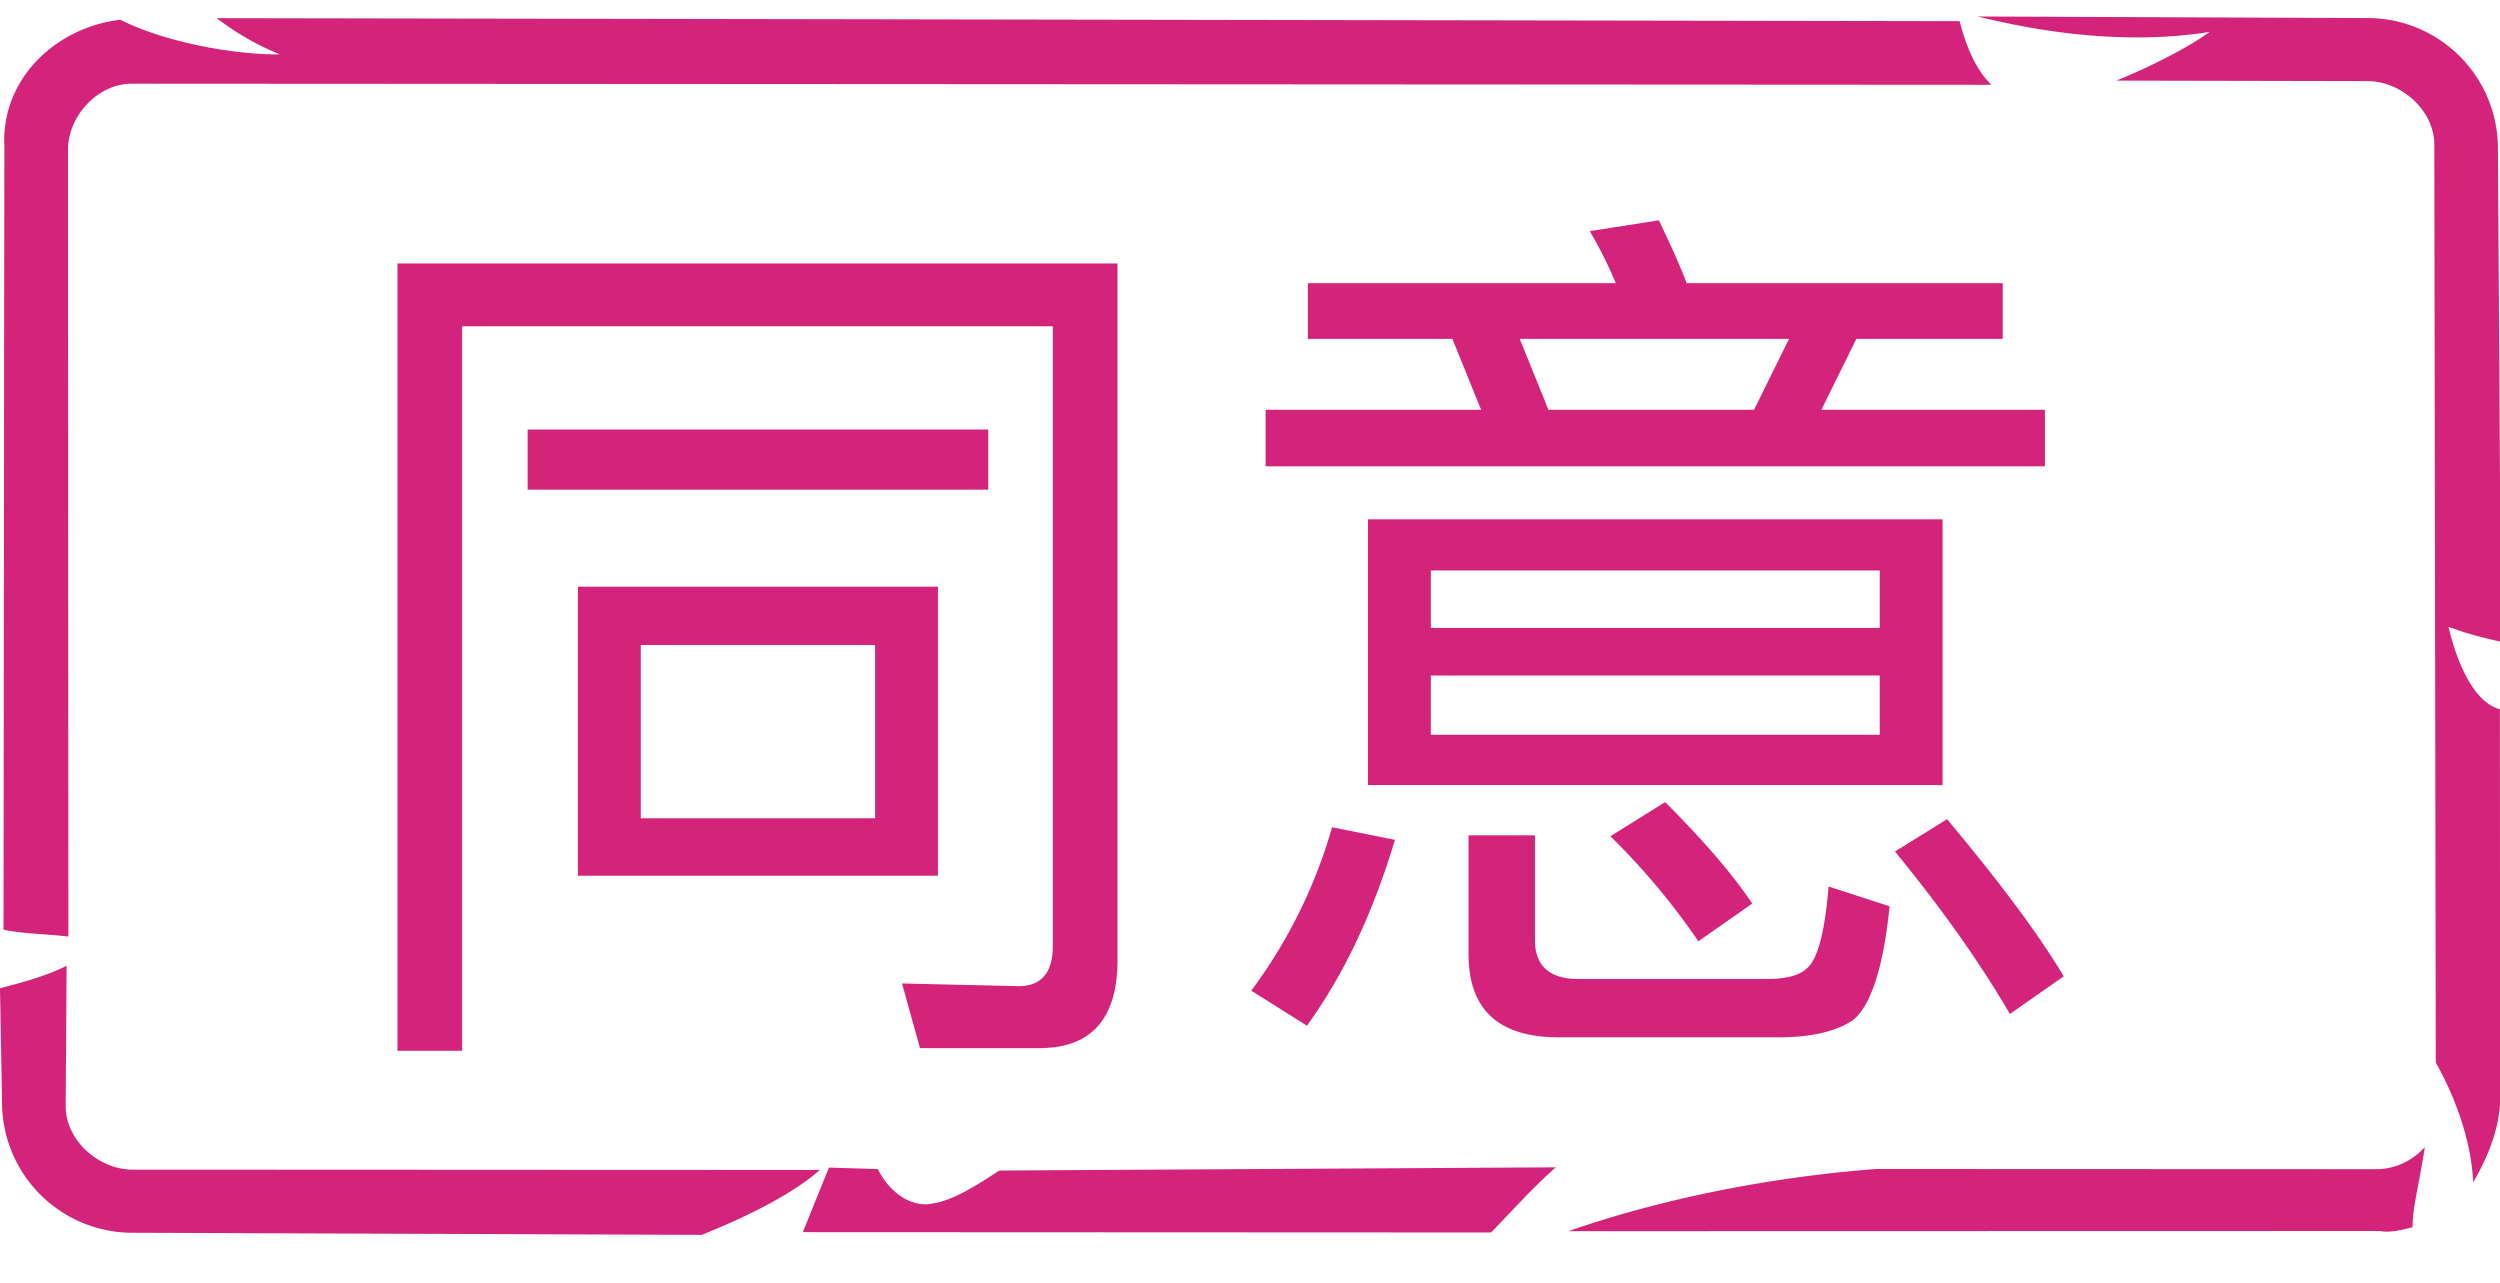 <?xml version="1.0" standalone="no"?><!DOCTYPE svg PUBLIC "-//W3C//DTD SVG 1.1//EN" "http://www.w3.org/Graphics/SVG/1.1/DTD/svg11.dtd"><svg t="1581605378403" class="icon" viewBox="0 0 1996 1024" version="1.1" xmlns="http://www.w3.org/2000/svg" p-id="1970" xmlns:xlink="http://www.w3.org/1999/xlink" width="124.75" height="64"><defs><style type="text/css"></style></defs><path d="M654.592 934.093c-25.037 22.016-66.406 40.602-94.31 51.814l-457.062-1.69A104.141 104.141 0 0 1 1.638 880.64L0 789.043c18.074-4.762 36.096-9.523 53.197-17.92l-0.768 111.462c-0.41 26.982 25.395 50.79 52.634 51.251l549.53 0.256z m143.258 0.461l444.314-2.56c-18.739 16.435-36.506 36.506-51.712 52.019l-549.478-0.256 20.838-51.558 39.014 1.178c8.448 16.896 23.142 28.365 38.554 28.16 19.046-1.229 38.758-14.131 58.47-26.982zM54.579 747.776c-19.968-2.355-35.379-2.15-51.763-5.478L3.482 116.941C0.717 64 43.52 22.016 96 15.77c40.243 19.968 96.614 28.109 127.437 27.648A215.142 215.142 0 0 1 173.056 14.49L1564.518 16.896c2.918 10.752 9.728 35.789 25.395 50.79L105.984 66.816c-27.238-0.512-51.251 25.088-51.712 52.019l0.307 628.941z m1881.395 168.038c-4.096 27.904-10.035 48.64-9.728 63.949-7.27 1.894-18.074 4.762-26.266 3.072l-647.834 0.154c91.904-32 185.088-45.158 245.76-49.664l400.282 0.154c15.36-0.256 28.877-7.68 37.786-17.664z m18.944-415.386s11.878 58.214 41.011 65.843l0.154 314.47c-1.382 23.347-10.957 45.056-21.504 63.232-1.536-34.15-14.848-68.966-29.85-95.693L1943.552 116.07c0.461-26.982-25.395-50.842-52.582-51.302L1689.6 64.358c27.904-11.213 58.47-26.982 74.547-38.912-74.138 11.981-147.866-3.072-185.19-12.288l313.805 1.28a104.141 104.141 0 0 1 101.581 103.475L1996.8 512.307c-24.576-4.966-41.933-11.878-41.933-11.878z m-1125.069 336.384h-95.334l-14.336-51.61 93.184 2.15c17.92 0 27.238-10.752 27.238-32.256v-494.592H368.947v578.458H317.338V210.33h574.874v556.237c0 46.592-20.787 70.246-62.362 70.246z m-408.576-493.875h367.718v48.026H421.274v-48.026z m40.141 125.44h287.437v230.81H461.414V468.378z m237.261 184.934v-138.342H511.59v138.342h187.085z m460.902-382.771h-115.405v-44.442h245.862a320.666 320.666 0 0 0-20.787-41.574l55.194-8.602c7.168 15.053 15.053 31.539 22.221 50.176h252.314v44.442h-116.838l-27.955 56.627h178.483v45.158H1010.483V327.168h172.032l-22.938-56.627z m76.698 56.627h164.147l27.955-56.627h-215.04l22.938 56.627z m-144.077 87.45h458.752v212.173h-458.752V414.618z m408.576 172.032v-47.309h-358.4v47.309h358.4z m-358.4-85.299h358.4v-45.875h-358.4v45.875z m-78.848 159.13l50.176 10.035c-17.203 57.344-40.141 106.803-70.246 148.378l-44.442-27.955a403.763 403.763 0 0 0 64.512-130.458z m356.25 167.731h-174.899c-48.742 0-72.397-22.221-72.397-66.662v-94.618h53.043v83.866c0 20.07 11.469 30.822 34.406 30.822h150.528c15.77 0 26.522-2.867 32.256-8.602 8.602-7.168 14.336-29.389 17.203-65.229l48.742 15.77c-5.018 49.459-15.053 79.565-29.389 91.034-12.902 8.602-32.256 13.619-59.494 13.619z m-90.317-187.802c30.106 30.106 53.76 57.344 69.53 80.998l-43.008 30.106a557.363 557.363 0 0 0-70.246-83.866l43.725-27.238z m225.075 13.619c40.141 48.026 71.68 89.6 93.184 125.44l-43.008 30.106c-22.938-39.424-53.043-82.432-91.75-129.741l41.574-25.805z" fill="#d4237a" p-id="1971"></path></svg>